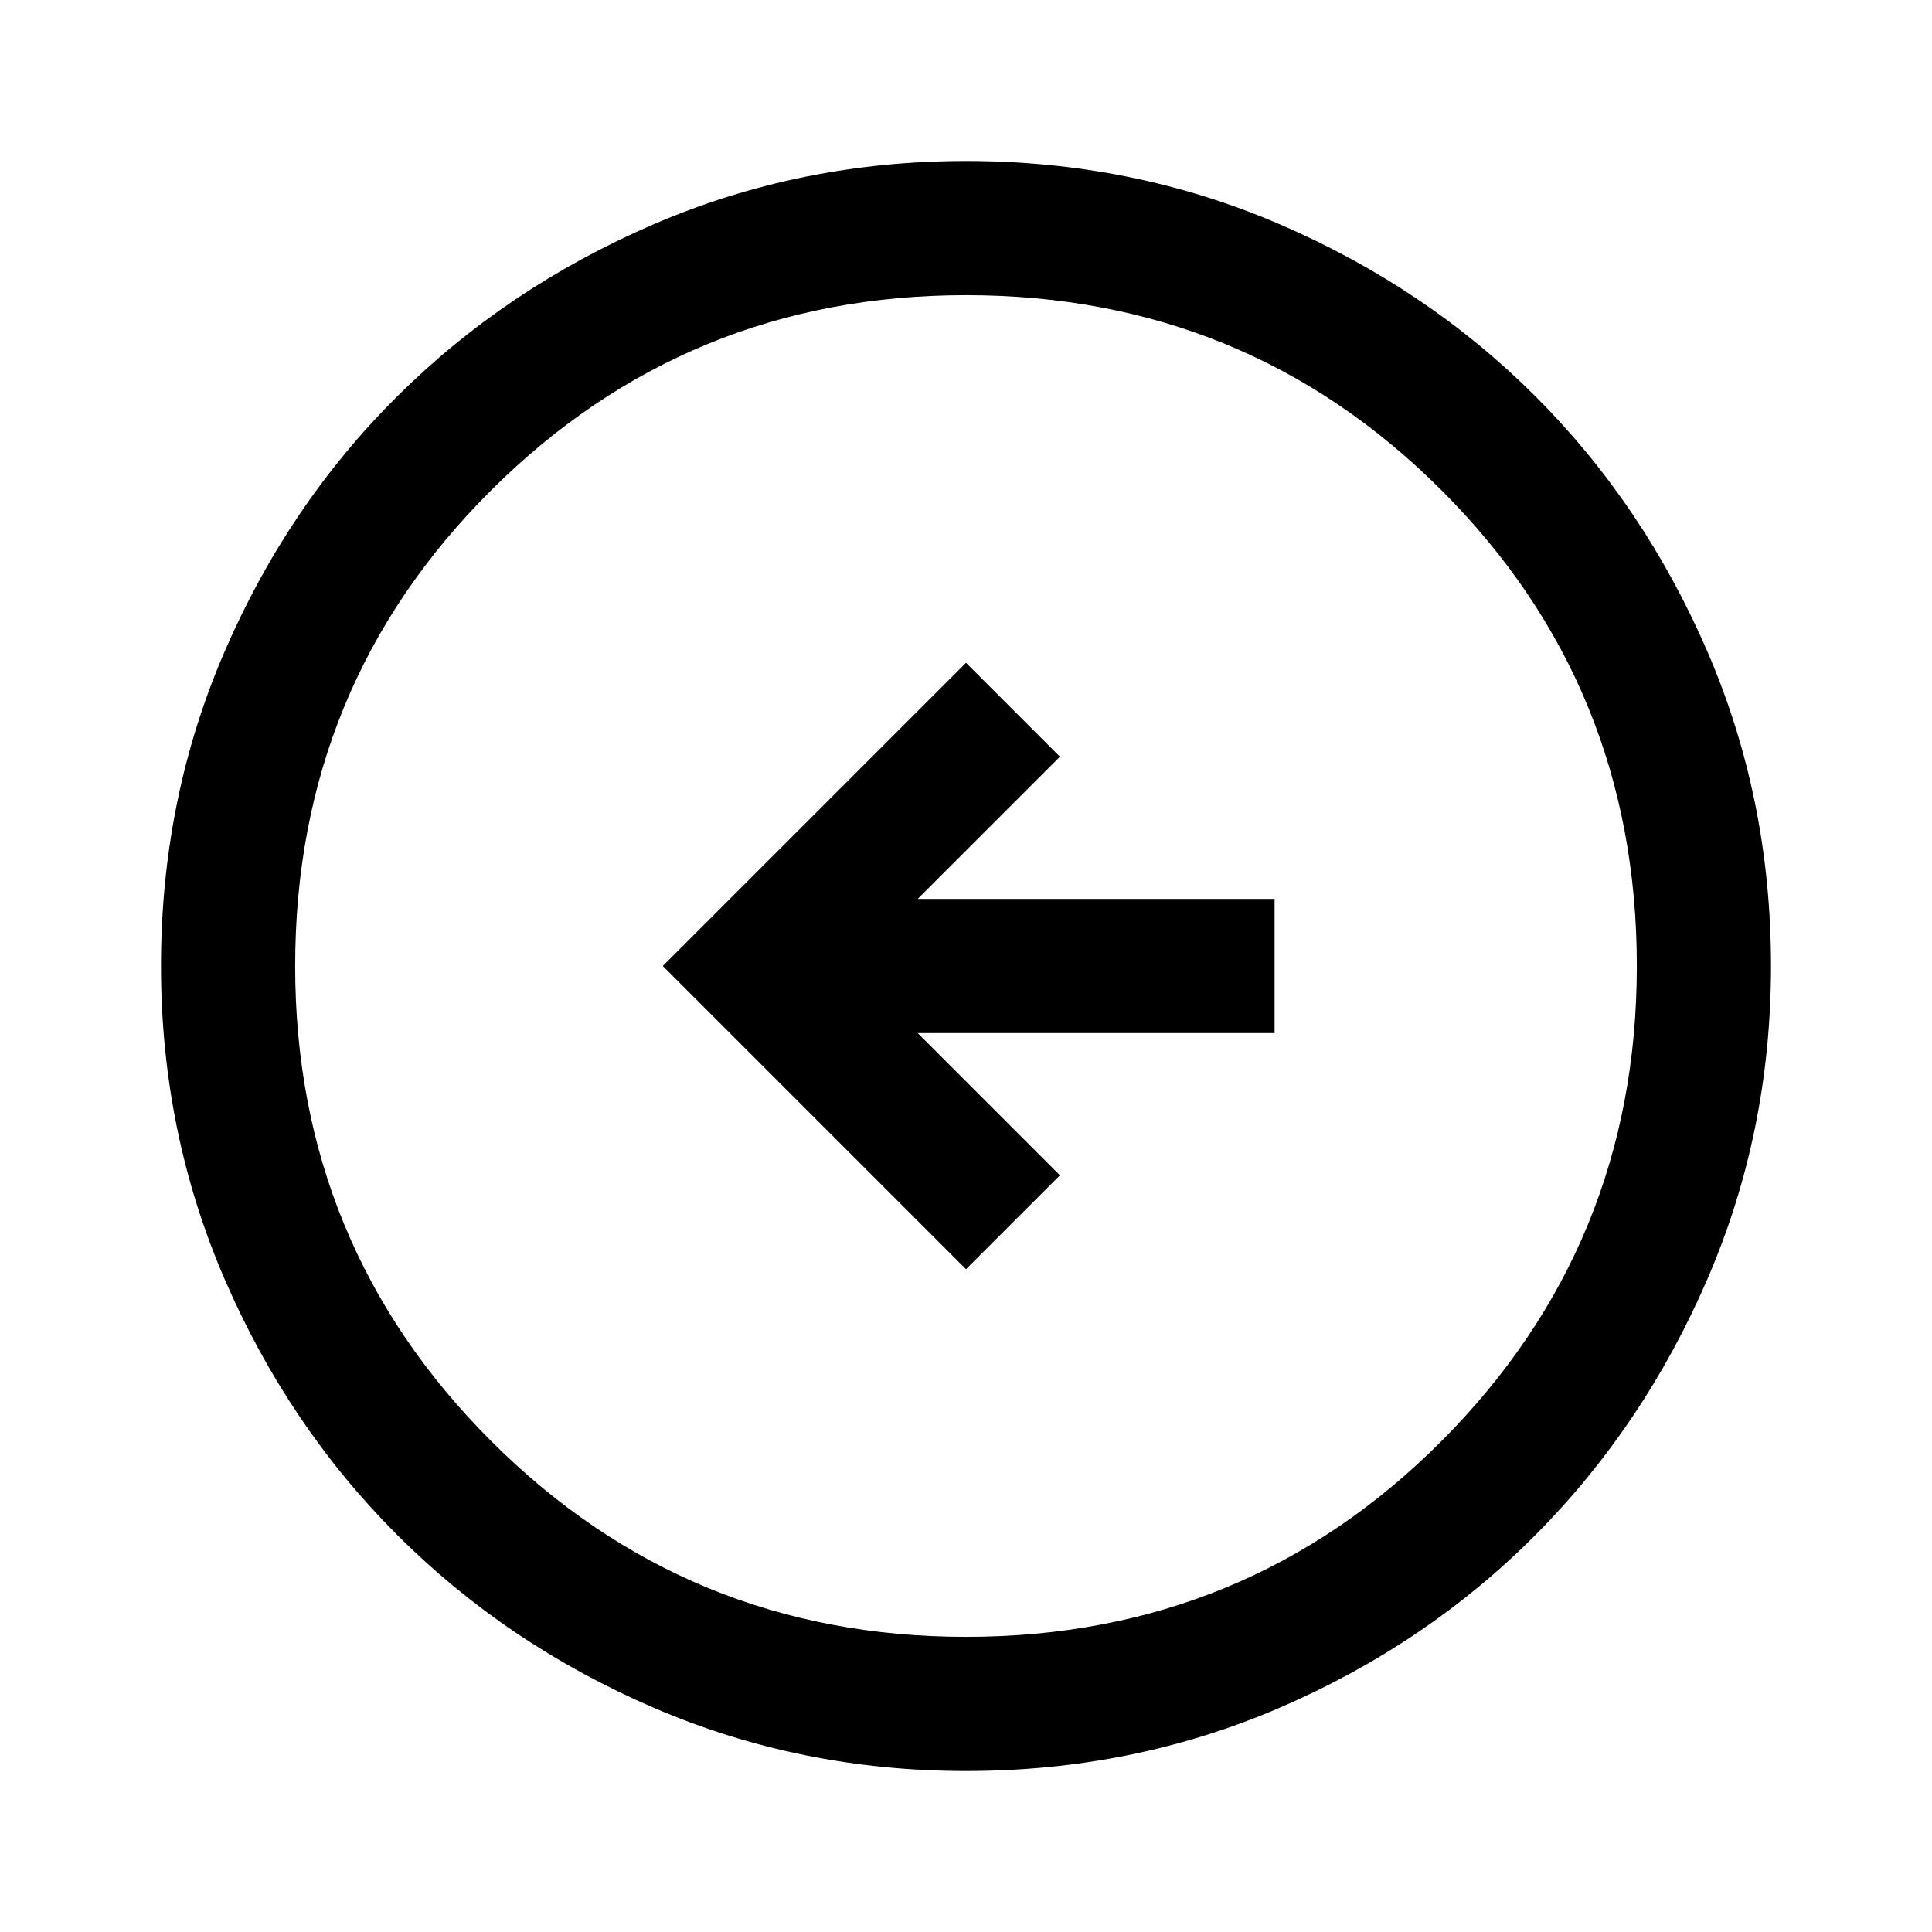 <svg xmlns="http://www.w3.org/2000/svg" height="40" viewBox="0 96 960 960" width="40"><path d="M480 726.666 526.666 680 456 609.333h177.333v-66.666H456L526.666 472 480 425.334 329.334 576 480 726.666ZM480 976q-82.333 0-155.333-31.5t-127.334-85.833Q143 804.333 111.5 731.333T80 576q0-83 31.5-156t85.833-127q54.334-54 127.334-85.5T480 176q83 0 156 31.5T763 293q54 54 85.5 127T880 576q0 82.333-31.5 155.333T763 858.667Q709 913 636 944.5T480 976Zm0-66.666q139.333 0 236.334-97.334 97-97.333 97-236 0-139.333-97-236.334-97.001-97-236.334-97-138.667 0-236 97Q146.666 436.667 146.666 576q0 138.667 97.334 236 97.333 97.334 236 97.334ZM480 576Z"/></svg>
